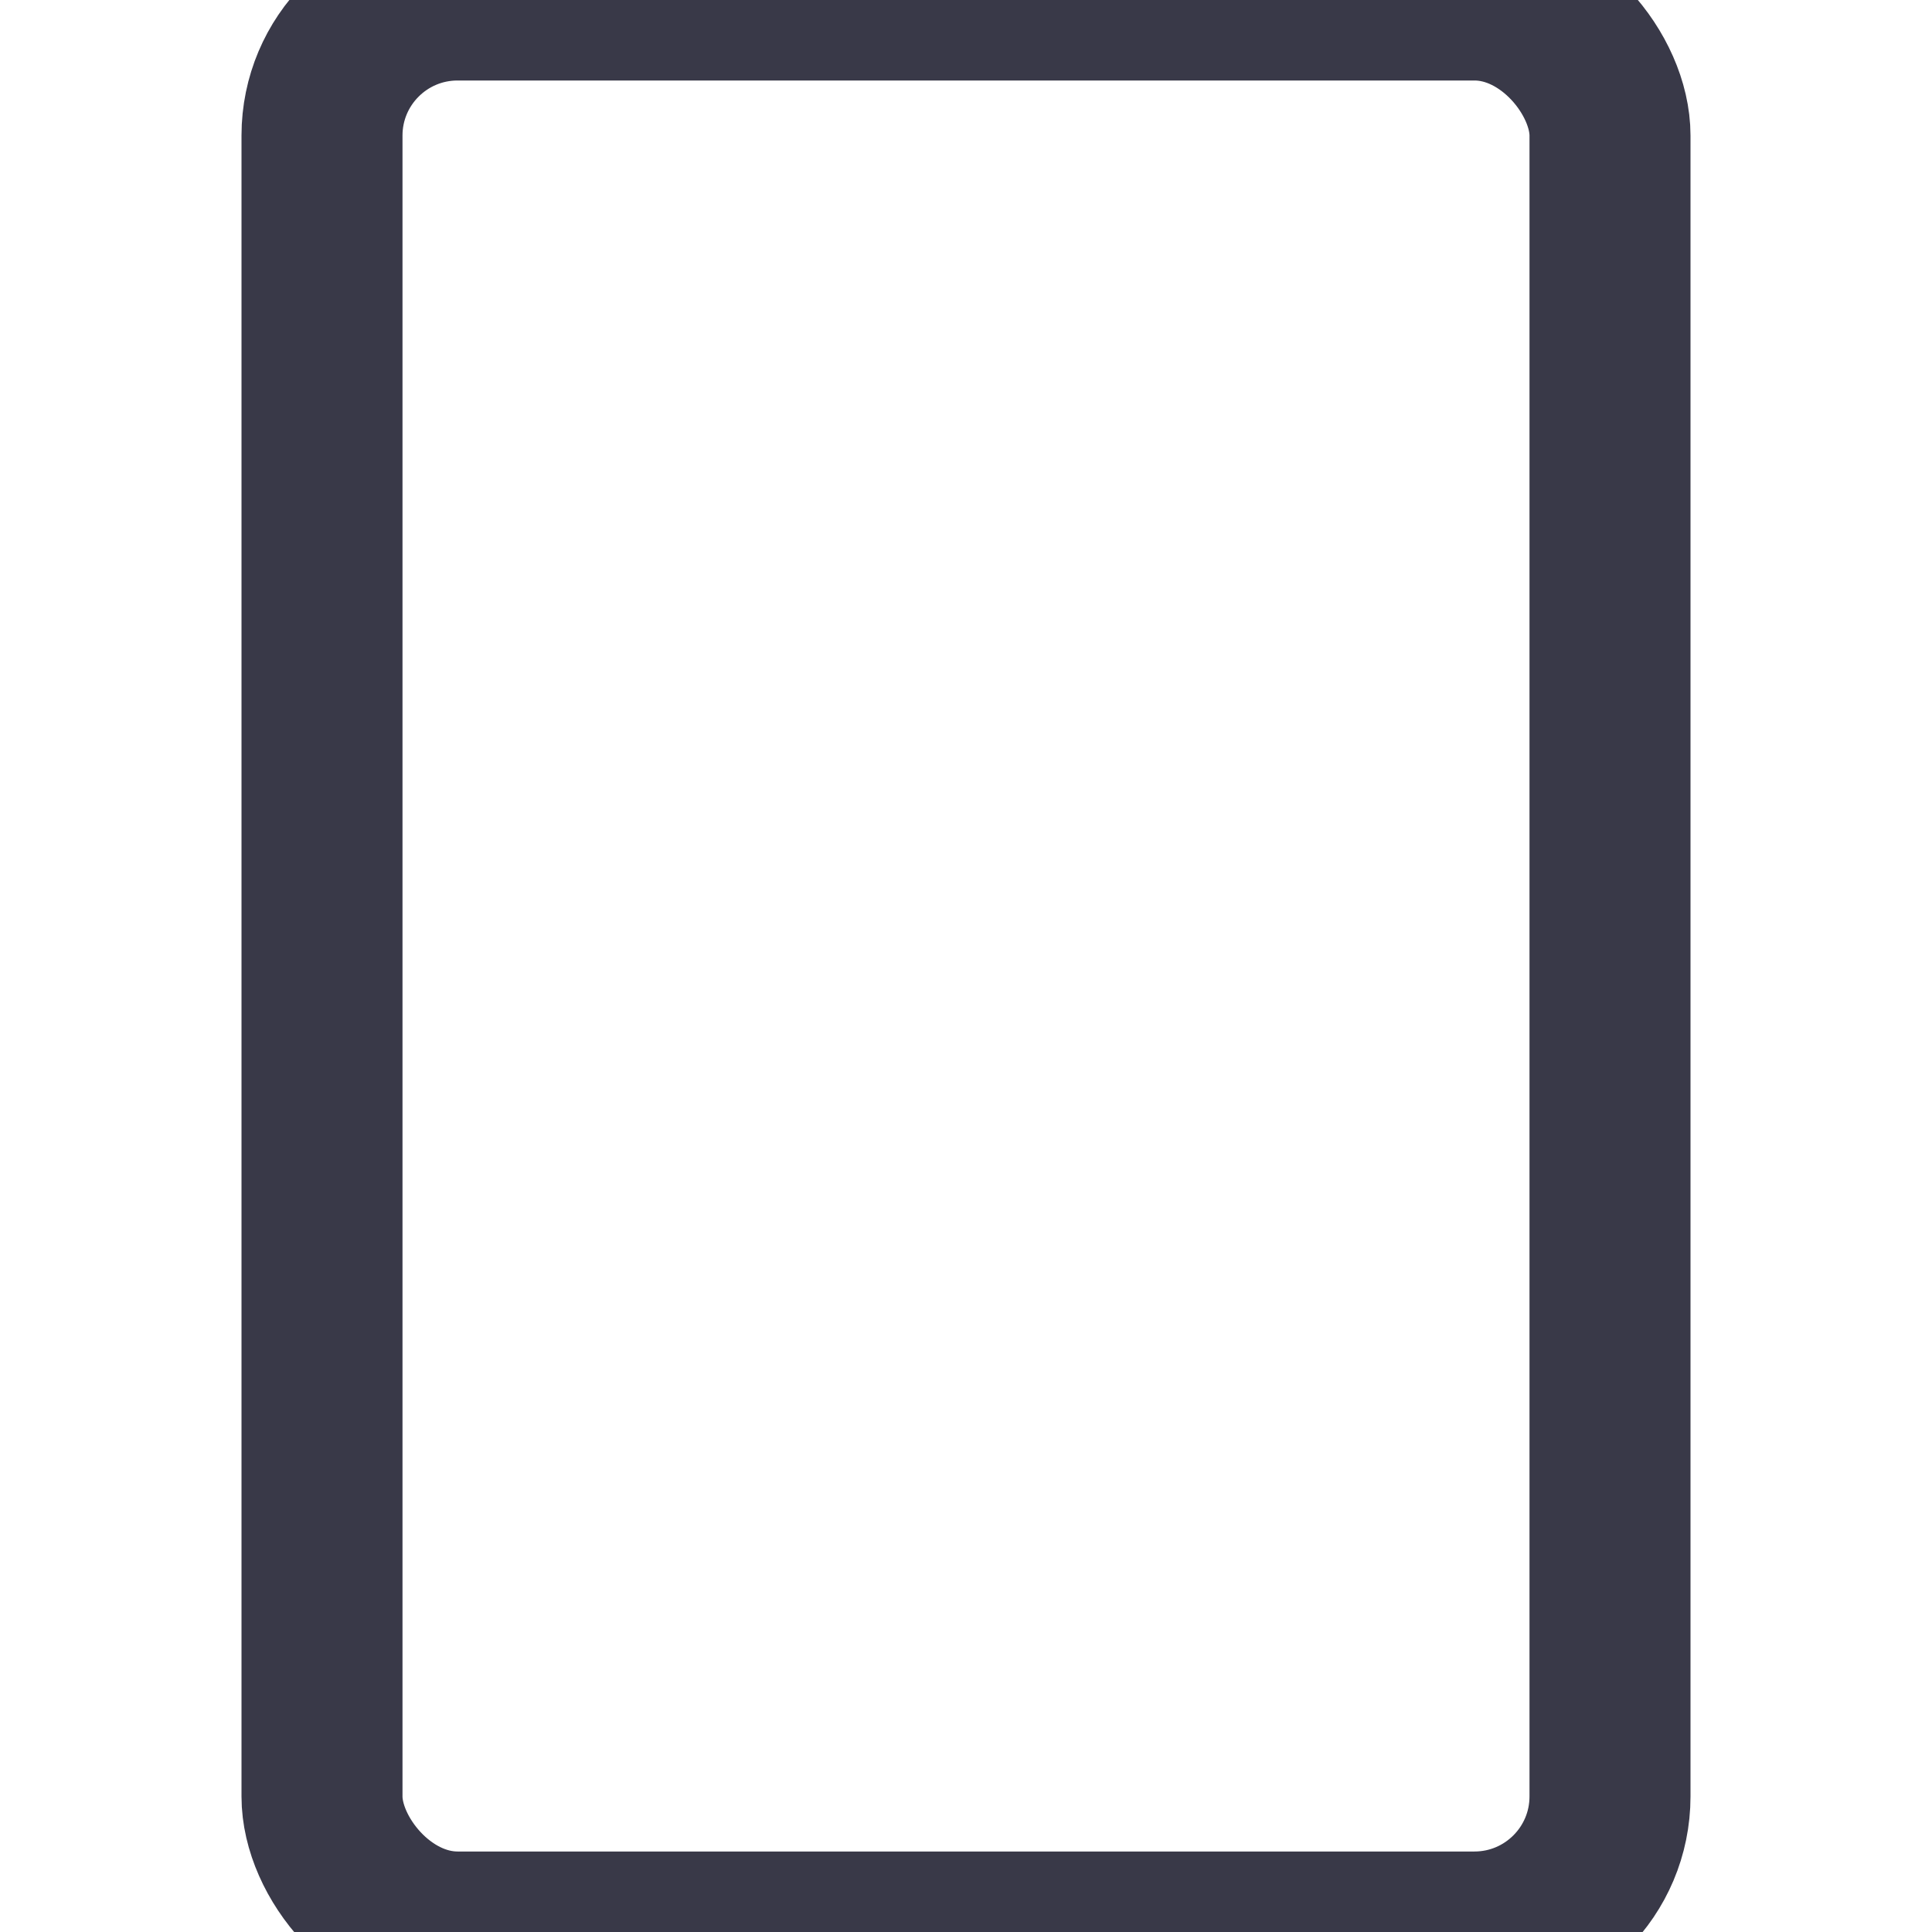 <svg xmlns="http://www.w3.org/2000/svg" xmlns:xlink="http://www.w3.org/1999/xlink" preserveAspectRatio="xMidYMid" width="12" height="12" viewBox="0 0 12 12">
  <defs>
    <style>
      .cls-1 {
        stroke: #393948;
        stroke-width: 1px;
        fill: none;
      }
    </style>
  </defs>
  <rect x="2" width="8" height="12" rx="0.842" ry="0.842" class="cls-1"/>
</svg>
